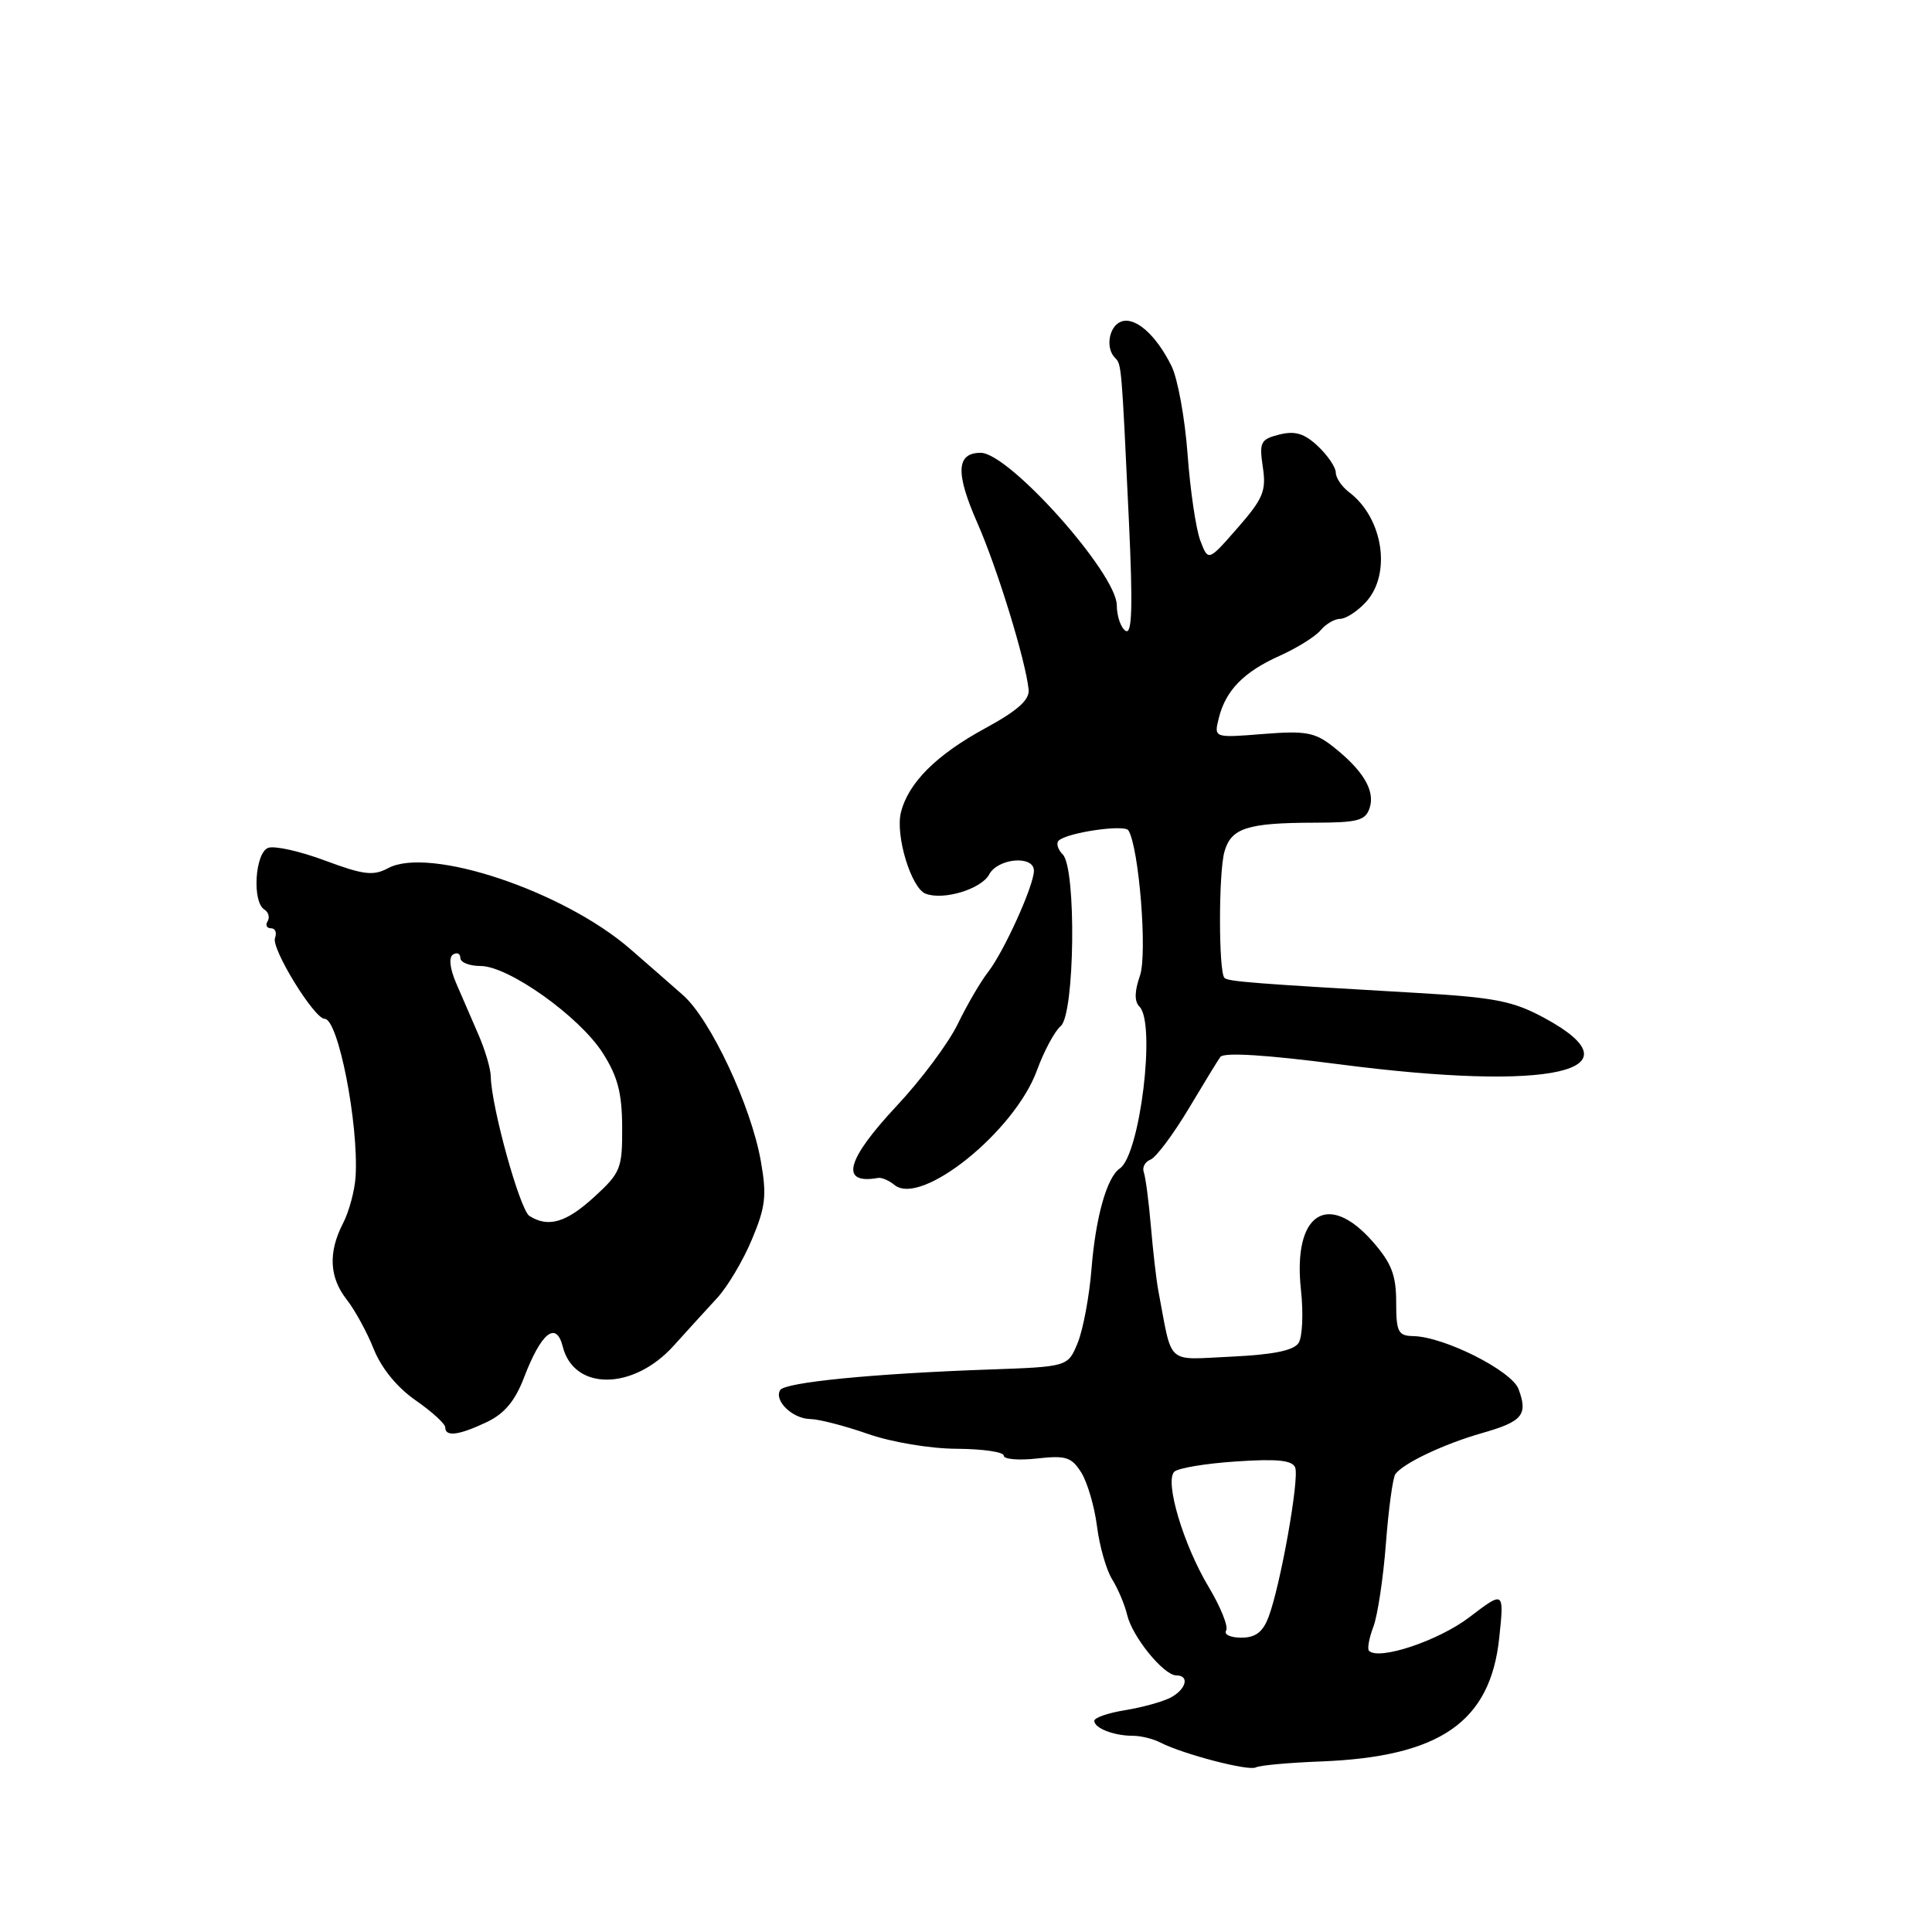 <?xml version="1.0" encoding="UTF-8" standalone="no"?>
<!DOCTYPE svg PUBLIC "-//W3C//DTD SVG 1.1//EN" "http://www.w3.org/Graphics/SVG/1.1/DTD/svg11.dtd" >
<svg xmlns="http://www.w3.org/2000/svg" xmlns:xlink="http://www.w3.org/1999/xlink" version="1.1" viewBox="0 0 256 256">
 <g >
 <path fill="currentColor"
d=" M 175.07 233.40 C 190.84 232.78 197.49 228.16 198.66 217.00 C 199.31 210.78 199.31 210.78 194.70 214.29 C 190.63 217.40 182.71 220.05 181.40 218.74 C 181.15 218.48 181.41 217.06 181.97 215.58 C 182.54 214.09 183.29 209.11 183.64 204.52 C 183.99 199.92 184.56 195.79 184.89 195.33 C 185.95 193.88 191.33 191.33 196.38 189.89 C 201.75 188.36 202.48 187.48 201.22 184.07 C 200.32 181.63 191.35 177.11 187.25 177.04 C 185.26 177.00 185.00 176.49 185.00 172.53 C 185.00 168.97 184.38 167.36 181.90 164.53 C 175.92 157.72 171.29 160.82 172.38 170.89 C 172.72 173.98 172.58 177.15 172.07 177.95 C 171.42 178.95 168.71 179.50 163.19 179.76 C 154.36 180.16 155.40 181.10 153.48 171.00 C 153.22 169.62 152.78 165.80 152.50 162.50 C 152.22 159.20 151.79 155.97 151.56 155.33 C 151.32 154.69 151.72 153.94 152.44 153.66 C 153.17 153.38 155.47 150.31 157.55 146.83 C 159.63 143.35 161.50 140.29 161.71 140.04 C 162.22 139.42 167.80 139.77 177.50 141.03 C 205.60 144.68 217.68 141.94 204.63 134.88 C 200.47 132.63 198.05 132.16 187.64 131.56 C 166.27 130.33 162.72 130.06 162.25 129.58 C 161.46 128.80 161.46 115.66 162.24 112.87 C 163.12 109.72 165.25 109.03 174.18 109.01 C 179.97 109.00 180.95 108.73 181.50 107.01 C 182.22 104.74 180.59 102.04 176.61 98.91 C 174.22 97.03 172.98 96.81 167.34 97.26 C 160.84 97.78 160.84 97.78 161.50 95.14 C 162.42 91.46 164.81 89.02 169.62 86.87 C 171.88 85.85 174.30 84.34 174.99 83.51 C 175.68 82.68 176.85 82.00 177.58 82.00 C 178.32 82.00 179.84 81.02 180.96 79.81 C 184.42 76.09 183.29 68.63 178.75 65.21 C 177.79 64.48 177.00 63.32 177.00 62.62 C 177.00 61.92 175.93 60.35 174.63 59.12 C 172.83 57.43 171.60 57.06 169.52 57.58 C 167.03 58.21 166.84 58.59 167.33 61.89 C 167.81 65.04 167.38 66.07 163.99 69.95 C 160.10 74.40 160.10 74.40 159.05 71.64 C 158.47 70.12 157.71 64.97 157.36 60.19 C 157.01 55.41 156.05 50.15 155.23 48.50 C 153.18 44.35 150.40 41.91 148.55 42.62 C 146.93 43.24 146.45 46.12 147.75 47.42 C 148.61 48.28 148.61 48.28 149.58 68.90 C 150.12 80.42 150.01 84.12 149.15 83.59 C 148.52 83.20 147.99 81.67 147.98 80.19 C 147.94 75.95 133.70 60.00 129.95 60.00 C 126.71 60.00 126.58 62.64 129.50 69.28 C 132.13 75.25 135.89 87.45 136.30 91.38 C 136.44 92.73 134.84 94.16 130.58 96.48 C 124.08 100.01 120.36 103.72 119.38 107.64 C 118.61 110.69 120.74 117.69 122.65 118.42 C 125.03 119.33 130.03 117.81 131.07 115.87 C 132.23 113.70 137.00 113.30 137.00 115.37 C 137.00 117.33 133.04 126.08 130.92 128.81 C 129.93 130.07 128.13 133.17 126.91 135.68 C 125.70 138.19 122.07 143.06 118.85 146.50 C 112.09 153.72 111.24 157.00 116.36 156.08 C 116.83 156.00 117.80 156.42 118.52 157.01 C 122.02 159.92 134.45 149.93 137.40 141.83 C 138.34 139.26 139.76 136.62 140.55 135.96 C 142.42 134.41 142.64 115.04 140.82 113.22 C 140.17 112.57 139.92 111.74 140.28 111.39 C 141.34 110.33 149.01 109.20 149.52 110.03 C 150.93 112.31 152.05 126.41 151.05 129.28 C 150.32 131.37 150.30 132.70 150.99 133.39 C 153.18 135.58 151.06 153.00 148.38 154.83 C 146.67 155.99 145.18 161.25 144.63 168.14 C 144.34 171.79 143.51 176.20 142.80 177.94 C 141.50 181.10 141.50 181.10 131.00 181.47 C 115.72 182.01 104.02 183.16 103.38 184.19 C 102.52 185.59 105.02 188.00 107.37 188.03 C 108.54 188.05 111.97 188.94 115.00 190.00 C 118.11 191.09 123.21 191.95 126.75 191.97 C 130.19 191.99 133.00 192.39 133.00 192.88 C 133.00 193.36 134.98 193.53 137.40 193.26 C 141.23 192.83 141.99 193.07 143.28 195.13 C 144.09 196.43 145.03 199.64 145.36 202.26 C 145.69 204.87 146.59 208.02 147.36 209.26 C 148.13 210.49 149.03 212.62 149.36 214.00 C 150.04 216.89 154.20 222.00 155.87 222.00 C 157.65 222.00 157.19 223.83 155.13 224.93 C 154.09 225.48 151.39 226.23 149.13 226.60 C 146.86 226.96 145.00 227.60 145.00 228.02 C 145.00 228.99 147.59 230.00 150.10 230.00 C 151.16 230.00 152.81 230.40 153.76 230.90 C 156.77 232.44 165.46 234.71 166.40 234.19 C 166.89 233.92 170.79 233.56 175.07 233.40 Z  M 64.49 188.44 C 66.84 187.32 68.25 185.64 69.44 182.52 C 71.72 176.56 73.70 174.98 74.57 178.44 C 76.05 184.32 83.93 184.25 89.27 178.31 C 91.05 176.34 93.62 173.51 95.00 172.02 C 96.38 170.54 98.46 167.04 99.63 164.24 C 101.45 159.91 101.62 158.39 100.81 153.83 C 99.52 146.53 94.14 135.06 90.50 131.86 C 88.85 130.40 85.70 127.65 83.50 125.74 C 74.63 118.05 56.88 112.12 51.44 115.03 C 49.46 116.09 48.17 115.93 43.07 114.03 C 39.75 112.79 36.36 112.03 35.52 112.35 C 33.79 113.02 33.39 119.50 35.02 120.51 C 35.58 120.86 35.77 121.56 35.46 122.07 C 35.14 122.58 35.34 123.00 35.91 123.00 C 36.47 123.00 36.71 123.58 36.44 124.29 C 35.91 125.67 41.64 135.00 43.02 135.00 C 44.81 135.00 47.53 148.85 47.12 155.88 C 47.01 157.73 46.26 160.52 45.46 162.08 C 43.47 165.93 43.63 169.26 45.94 172.20 C 47.01 173.56 48.62 176.50 49.52 178.75 C 50.53 181.29 52.63 183.86 55.07 185.55 C 57.23 187.05 59.00 188.66 59.00 189.14 C 59.00 190.42 60.80 190.19 64.49 188.44 Z  M 162.47 216.06 C 162.79 215.54 161.75 212.95 160.17 210.31 C 156.80 204.69 154.30 196.30 155.60 195.01 C 156.10 194.53 159.79 193.91 163.81 193.65 C 169.25 193.28 171.25 193.49 171.62 194.46 C 172.19 195.94 169.66 210.13 168.09 214.26 C 167.33 216.27 166.36 217.00 164.47 217.00 C 163.04 217.00 162.14 216.57 162.47 216.06 Z  M 70.15 161.12 C 68.89 160.31 65.11 146.69 65.03 142.65 C 65.02 141.63 64.29 139.16 63.42 137.15 C 62.55 135.14 61.21 132.05 60.45 130.29 C 59.60 128.31 59.44 126.85 60.03 126.48 C 60.57 126.15 61.00 126.36 61.00 126.94 C 61.00 127.52 62.20 128.00 63.68 128.00 C 67.37 128.00 76.74 134.66 79.85 139.50 C 81.84 142.61 82.42 144.80 82.44 149.34 C 82.47 154.82 82.24 155.40 78.75 158.59 C 75.02 162.01 72.66 162.70 70.15 161.12 Z "/>
</g>
</svg>